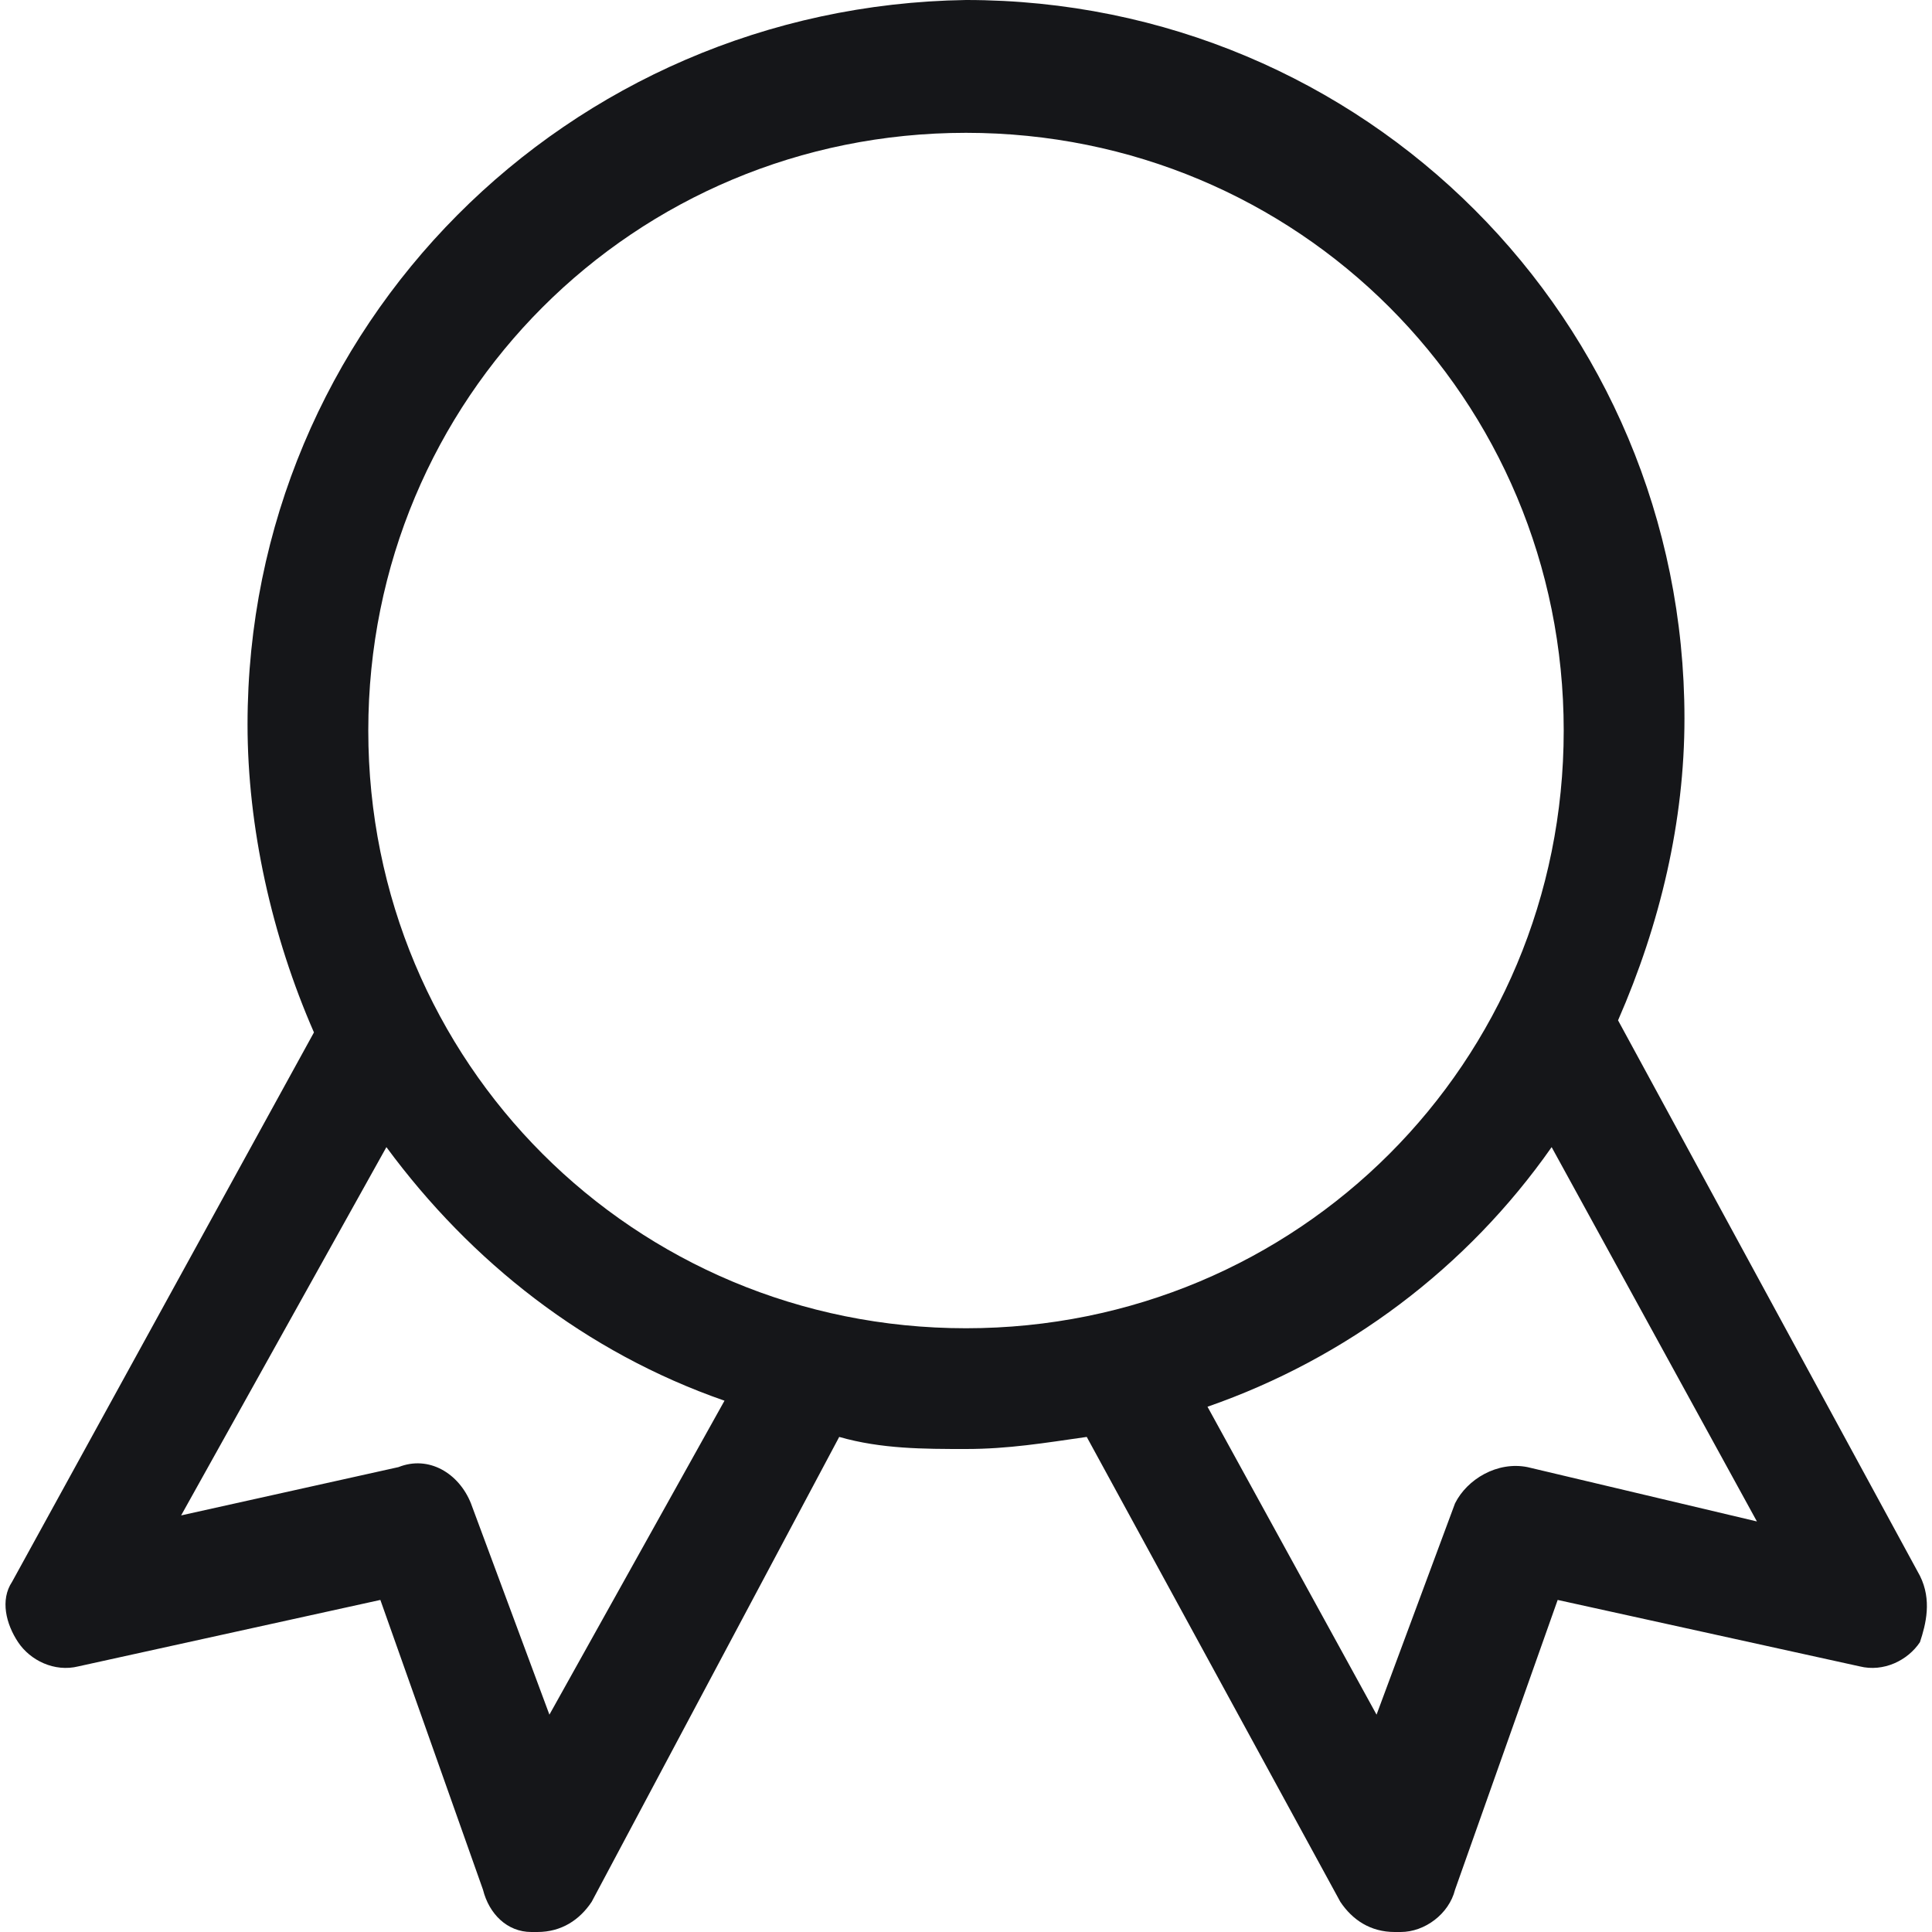 <svg enable-background="new 0 0 32 32" viewBox="0 0 32 32" xmlns="http://www.w3.org/2000/svg"><path clip-rule="evenodd" d="m25.3 24.3c-.5-.1-1 .2-1.2.6l-1.3 3.5-2.8-5.1c2.3-.8 4.3-2.3 5.7-4.3l3.4 6.2zm-9.3-2.3c-5.5 0-9.9-4.4-9.9-9.9s4.4-9.9 9.9-9.9 9.9 4.4 9.9 9.9-4.4 9.9-9.9 9.9zm-6.9 6.4-1.3-3.5c-.2-.5-.7-.8-1.2-.6l-3.6.8 3.4-6.1c1.4 1.9 3.3 3.4 5.6 4.2zm22.7-2.3-5-9.2c.7-1.6 1.1-3.3 1.1-5 0-6.6-5.3-11.9-11.9-11.9-6.6.1-11.9 5.4-11.9 12 0 1.7.4 3.5 1.1 5.1l-5 9.1c-.2.3-.1.7.1 1s.6.5 1 .4l5-1.1 1.7 4.8c.1.4.4.7.8.7h.1c.4 0 .7-.2.9-.5l4.1-7.7c.7.2 1.4.2 2.1.2s1.3-.1 2-.2l4.2 7.7c.2.3.5.5.9.5h.1c.4 0 .8-.3.9-.7l1.7-4.8 5 1.1c.4.1.8-.1 1-.4.1-.3.2-.7 0-1.1z" fill="#151619" fill-rule="evenodd"/></svg>